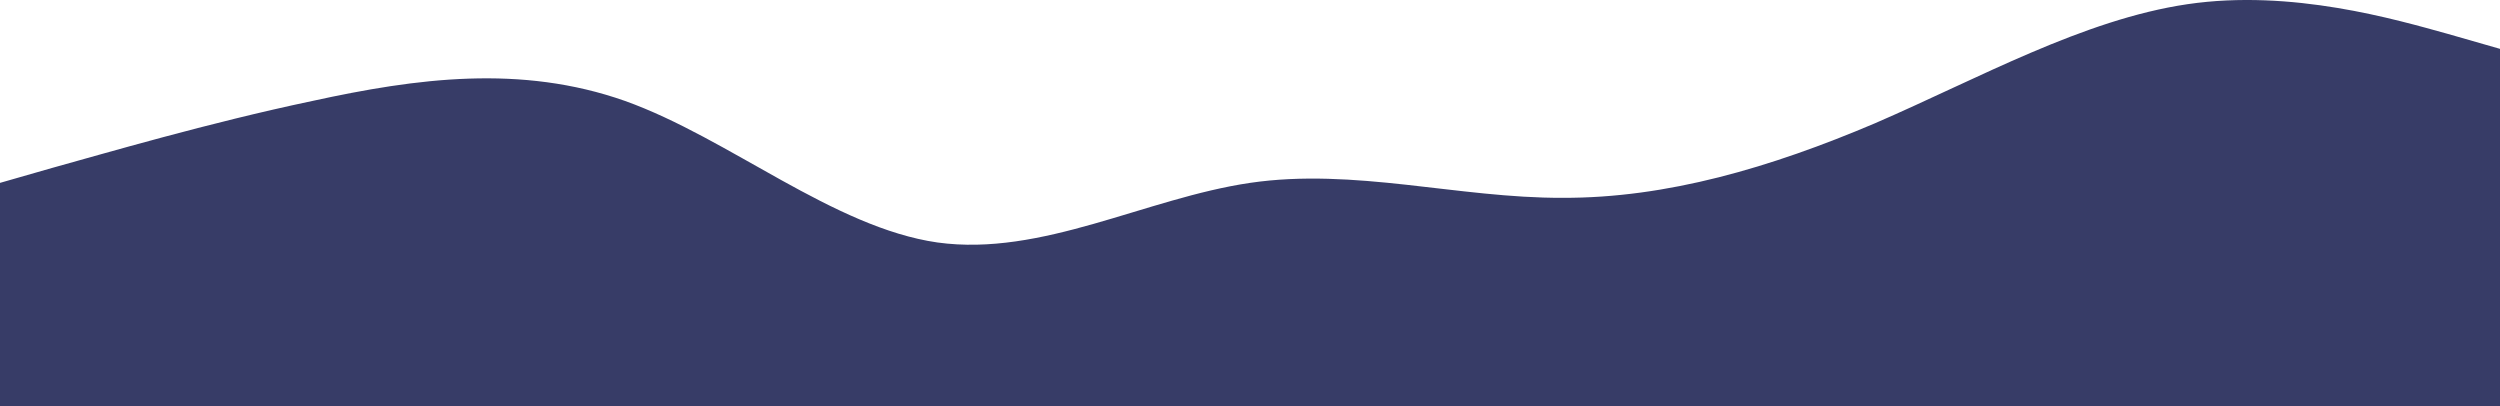 <svg width="1440" height="234" viewBox="0 0 1440 234" fill="none" xmlns="http://www.w3.org/2000/svg">
<path d="M0 105.34L30 96.736C60 88.453 120 70.762 180 58.138C240 45.03 300 36.989 360 58.138C420 79.608 480 131.072 540 139.676C600 147.959 660 114.185 720 105.34C780 96.495 840 114.185 900 113.944C960 114.185 1020 96.495 1080 71.004C1140 45.03 1200 11.257 1260 2.412C1320 -6.434 1380 11.257 1410 19.54L1440 28.144V234H1410C1380 234 1320 234 1260 234C1200 234 1140 234 1080 234C1020 234 960 234 900 234C840 234 780 234 720 234C660 234 600 234 540 234C480 234 420 234 360 234C300 234 240 234 180 234C120 234 60 234 30 234H0V105.34Z" fill="#373C67"/>
</svg>
